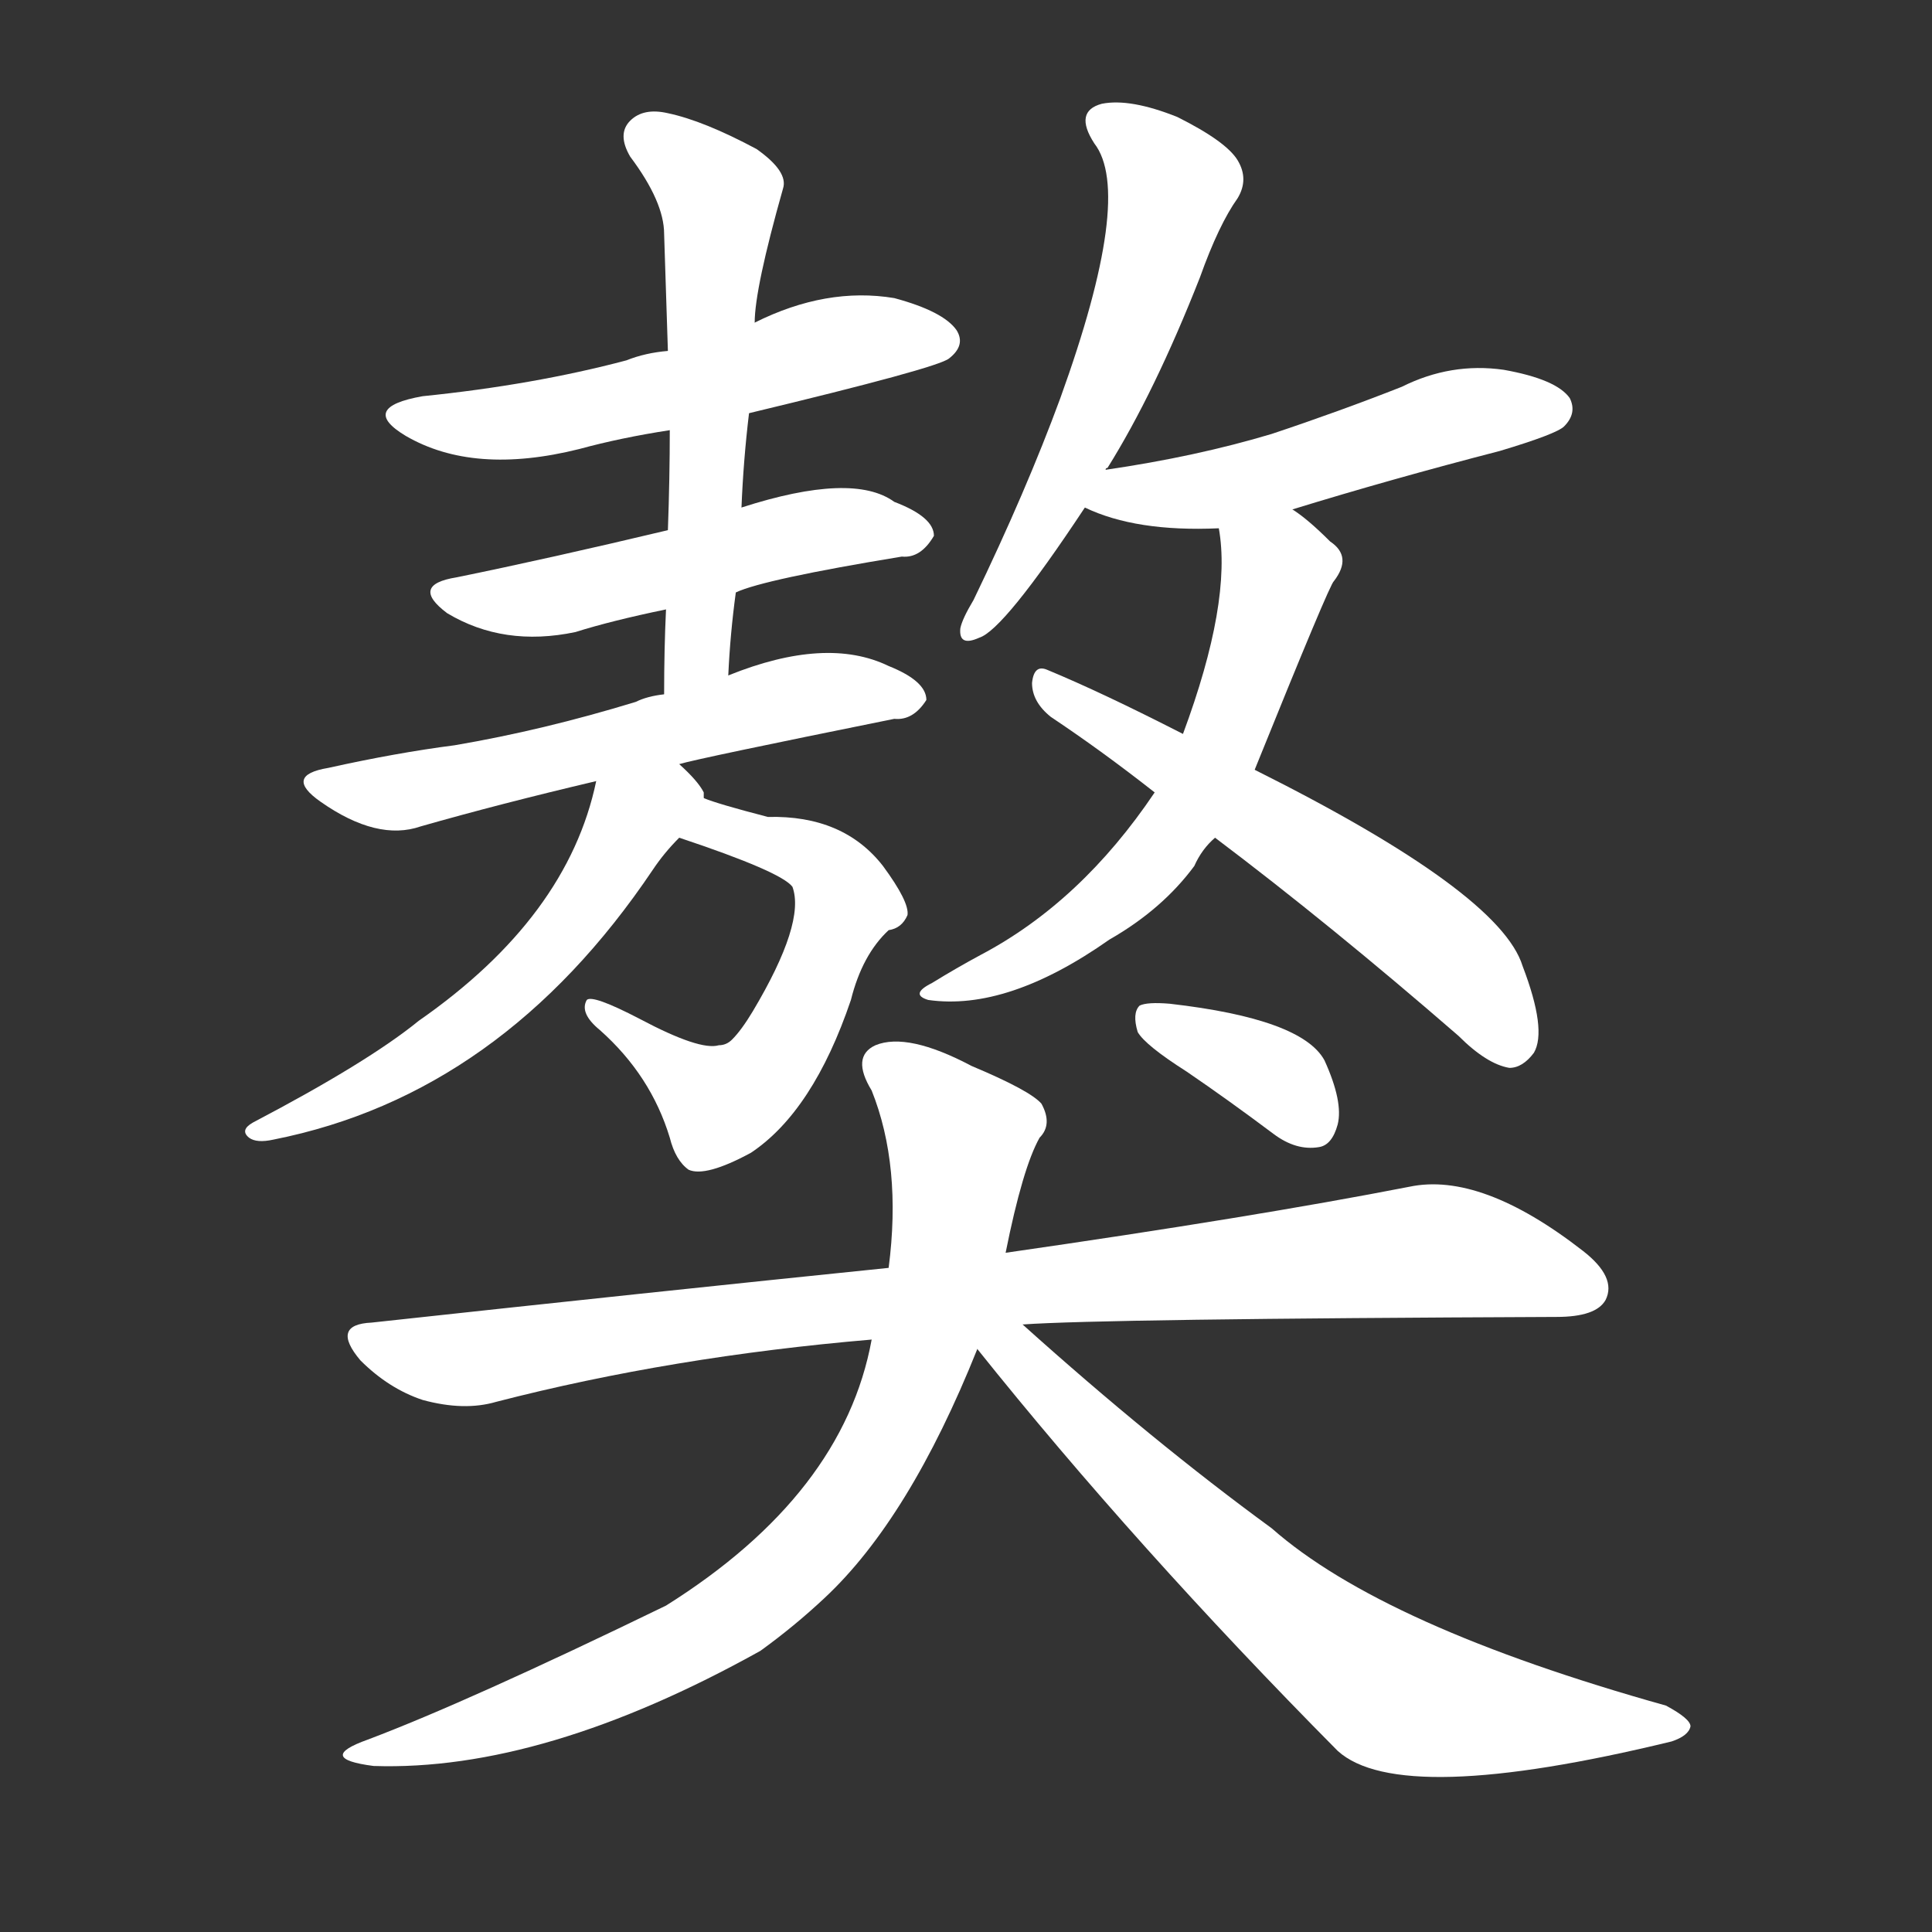 <svg version="1.1" viewBox="0 0 1024 1024" xmlns="http://www.w3.org/2000/svg">
  <rect x="0" y="0" width="1024" height="1024" fill="#333333" stroke="none"/>
  <g transform="scale(1, -1) translate(0, -900)">
    <style type="text/css">
        .stroke1 {fill: #FFFFFF;}
        .stroke2 {fill: #FFFFFF;}
        .stroke3 {fill: #FFFFFF;}
        .stroke4 {fill: #FFFFFF;}
        .stroke5 {fill: #FFFFFF;}
        .stroke6 {fill: #FFFFFF;}
        .stroke7 {fill: #FFFFFF;}
        .stroke8 {fill: #FFFFFF;}
        .stroke9 {fill: #FFFFFF;}
        .stroke10 {fill: #FFFFFF;}
        .stroke11 {fill: #FFFFFF;}
        .stroke12 {fill: #FFFFFF;}
        .stroke13 {fill: #FFFFFF;}
        .stroke14 {fill: #FFFFFF;}
        .stroke15 {fill: #FFFFFF;}
        .stroke16 {fill: #FFFFFF;}
        .stroke17 {fill: #FFFFFF;}
        .stroke18 {fill: #FFFFFF;}
        .stroke19 {fill: #FFFFFF;}
        .stroke20 {fill: #FFFFFF;}
        text {
            font-family: Helvetica;
            font-size: 50px;
            fill: #FFFFFF;}
            paint-order: stroke;
            stroke: #000000;
            stroke-width: 4px;
            stroke-linecap: butt;
            stroke-linejoin: miter;
            font-weight: 800;
        }
    </style>

    <path d="M 397 681 Q 497 705 503 710 Q 512 717 507 725 Q 500 735 474 742 Q 438 748 400 729 L 354 714 Q 342 713 332 709 Q 283 696 224 690 Q 190 684 215 669 Q 251 648 307 662 Q 329 668 355 672 L 397 681 Z" class="stroke1"/>
    <path d="M 390 586 Q 405 593 478 605 Q 488 604 495 616 Q 495 626 474 634 Q 452 650 393 631 L 354 619 Q 291 604 242 594 Q 217 590 237 575 Q 267 557 305 565 Q 324 571 353 577 L 390 586 Z" class="stroke2"/>
    <path d="M 386 542 Q 387 564 390 586 L 393 631 Q 394 656 397 681 L 400 729 Q 400 747 415 800 Q 418 809 401 821 Q 373 836 354 840 Q 341 843 334 836 Q 327 829 334 817 Q 352 793 352 776 Q 353 746 354 714 L 355 672 Q 355 647 354 619 L 353 577 Q 352 556 352 532 C 352 502 384 512 386 542 Z" class="stroke3"/>
    <path d="M 360 495 Q 370 498 474 519 Q 484 518 491 529 Q 491 539 471 547 Q 438 563 386 542 L 352 532 Q 343 531 337 528 Q 288 513 241 505 Q 210 501 174 493 Q 150 489 170 475 Q 200 454 223 462 Q 265 474 316 486 L 360 495 Z" class="stroke4"/>
    <path d="M 360 456 Q 414 438 420 430 Q 427 411 399 364 Q 393 354 388 349 Q 385 346 381 346 Q 371 343 339 360 Q 314 373 311 370 Q 307 363 318 354 Q 345 330 355 297 Q 358 285 365 280 Q 374 276 398 289 Q 431 311 451 370 Q 457 394 471 407 Q 478 408 481 415 Q 482 422 468 441 Q 447 468 407 467 Q 380 474 373 477 C 345 487 332 466 360 456 Z" class="stroke5"/>
    <path d="M 373 477 Q 373 478 373 480 Q 370 486 360 495 C 339 516 323 515 316 486 Q 301 414 222 359 Q 195 337 134 305 Q 127 301 132 297 Q 136 294 145 296 Q 266 320 346 439 Q 352 448 360 456 C 375 472 375 472 373 477 Z" class="stroke6"/>
    <path d="M 586 651 Q 586 652 587 652 Q 612 692 636 753 Q 646 781 656 795 Q 662 805 656 815 Q 650 825 624 838 Q 599 848 584 845 Q 569 841 580 824 Q 601 797 562 689 Q 544 640 516 582 Q 510 572 509 567 Q 508 557 519 562 Q 532 566 575 631 L 586 651 Z" class="stroke7"/>
    <path d="M 685 630 Q 737 646 795 661 Q 825 670 829 674 Q 836 681 832 689 Q 825 699 797 704 Q 769 708 743 695 Q 710 682 674 670 Q 634 658 586 651 C 556 647 547 643 575 631 Q 602 618 646 620 L 685 630 Z" class="stroke8"/>
    <path d="M 646 620 Q 653 581 627 511 L 612 480 Q 573 422 520 394 Q 507 387 494 379 Q 482 373 492 370 Q 534 364 588 402 Q 616 418 633 441 Q 637 450 644 456 L 665 492 Q 705 591 707 592 Q 717 605 705 613 Q 693 625 685 630 C 661 648 643 650 646 620 Z" class="stroke9"/>
    <path d="M 627 511 Q 584 533 555 545 Q 548 548 547 538 Q 547 528 557 520 Q 584 502 612 480 L 644 456 Q 705 410 773 351 Q 788 336 800 334 Q 807 334 813 342 Q 820 354 807 388 Q 795 427 665 492 L 627 511 Z" class="stroke10"/>
    <path d="M 542 198 Q 584 201 825 202 Q 846 202 851 211 Q 857 223 839 237 Q 785 279 747 271 Q 665 255 533 236 L 471 228 Q 344 215 197 199 Q 175 198 191 179 Q 206 164 224 158 Q 246 152 263 157 Q 356 181 462 190 L 542 198 Z" class="stroke11"/>
    <path d="M 533 236 Q 542 281 551 297 Q 558 304 552 315 Q 546 322 515 335 Q 481 353 464 346 Q 451 340 462 322 Q 478 282 471 228 L 462 190 Q 447 108 353 49 Q 248 -2 195 -22 Q 167 -32 198 -36 Q 288 -39 403 25 Q 421 38 437 53 Q 482 95 518 185 L 533 236 Z" class="stroke12"/>
    <path d="M 518 185 Q 602 80 709 -28 Q 742 -58 886 -23 Q 895 -20 896 -15 Q 896 -11 883 -4 Q 733 38 674 90 Q 611 136 542 198 C 520 218 499 208 518 185 Z" class="stroke13"/>
    <path d="M 629 332 Q 651 317 675 299 Q 687 290 699 292 Q 706 293 709 304 Q 712 316 702 338 Q 690 360 620 368 Q 608 369 604 367 Q 600 363 603 353 Q 607 346 629 332 Z" class="stroke14"/>
</g></svg>